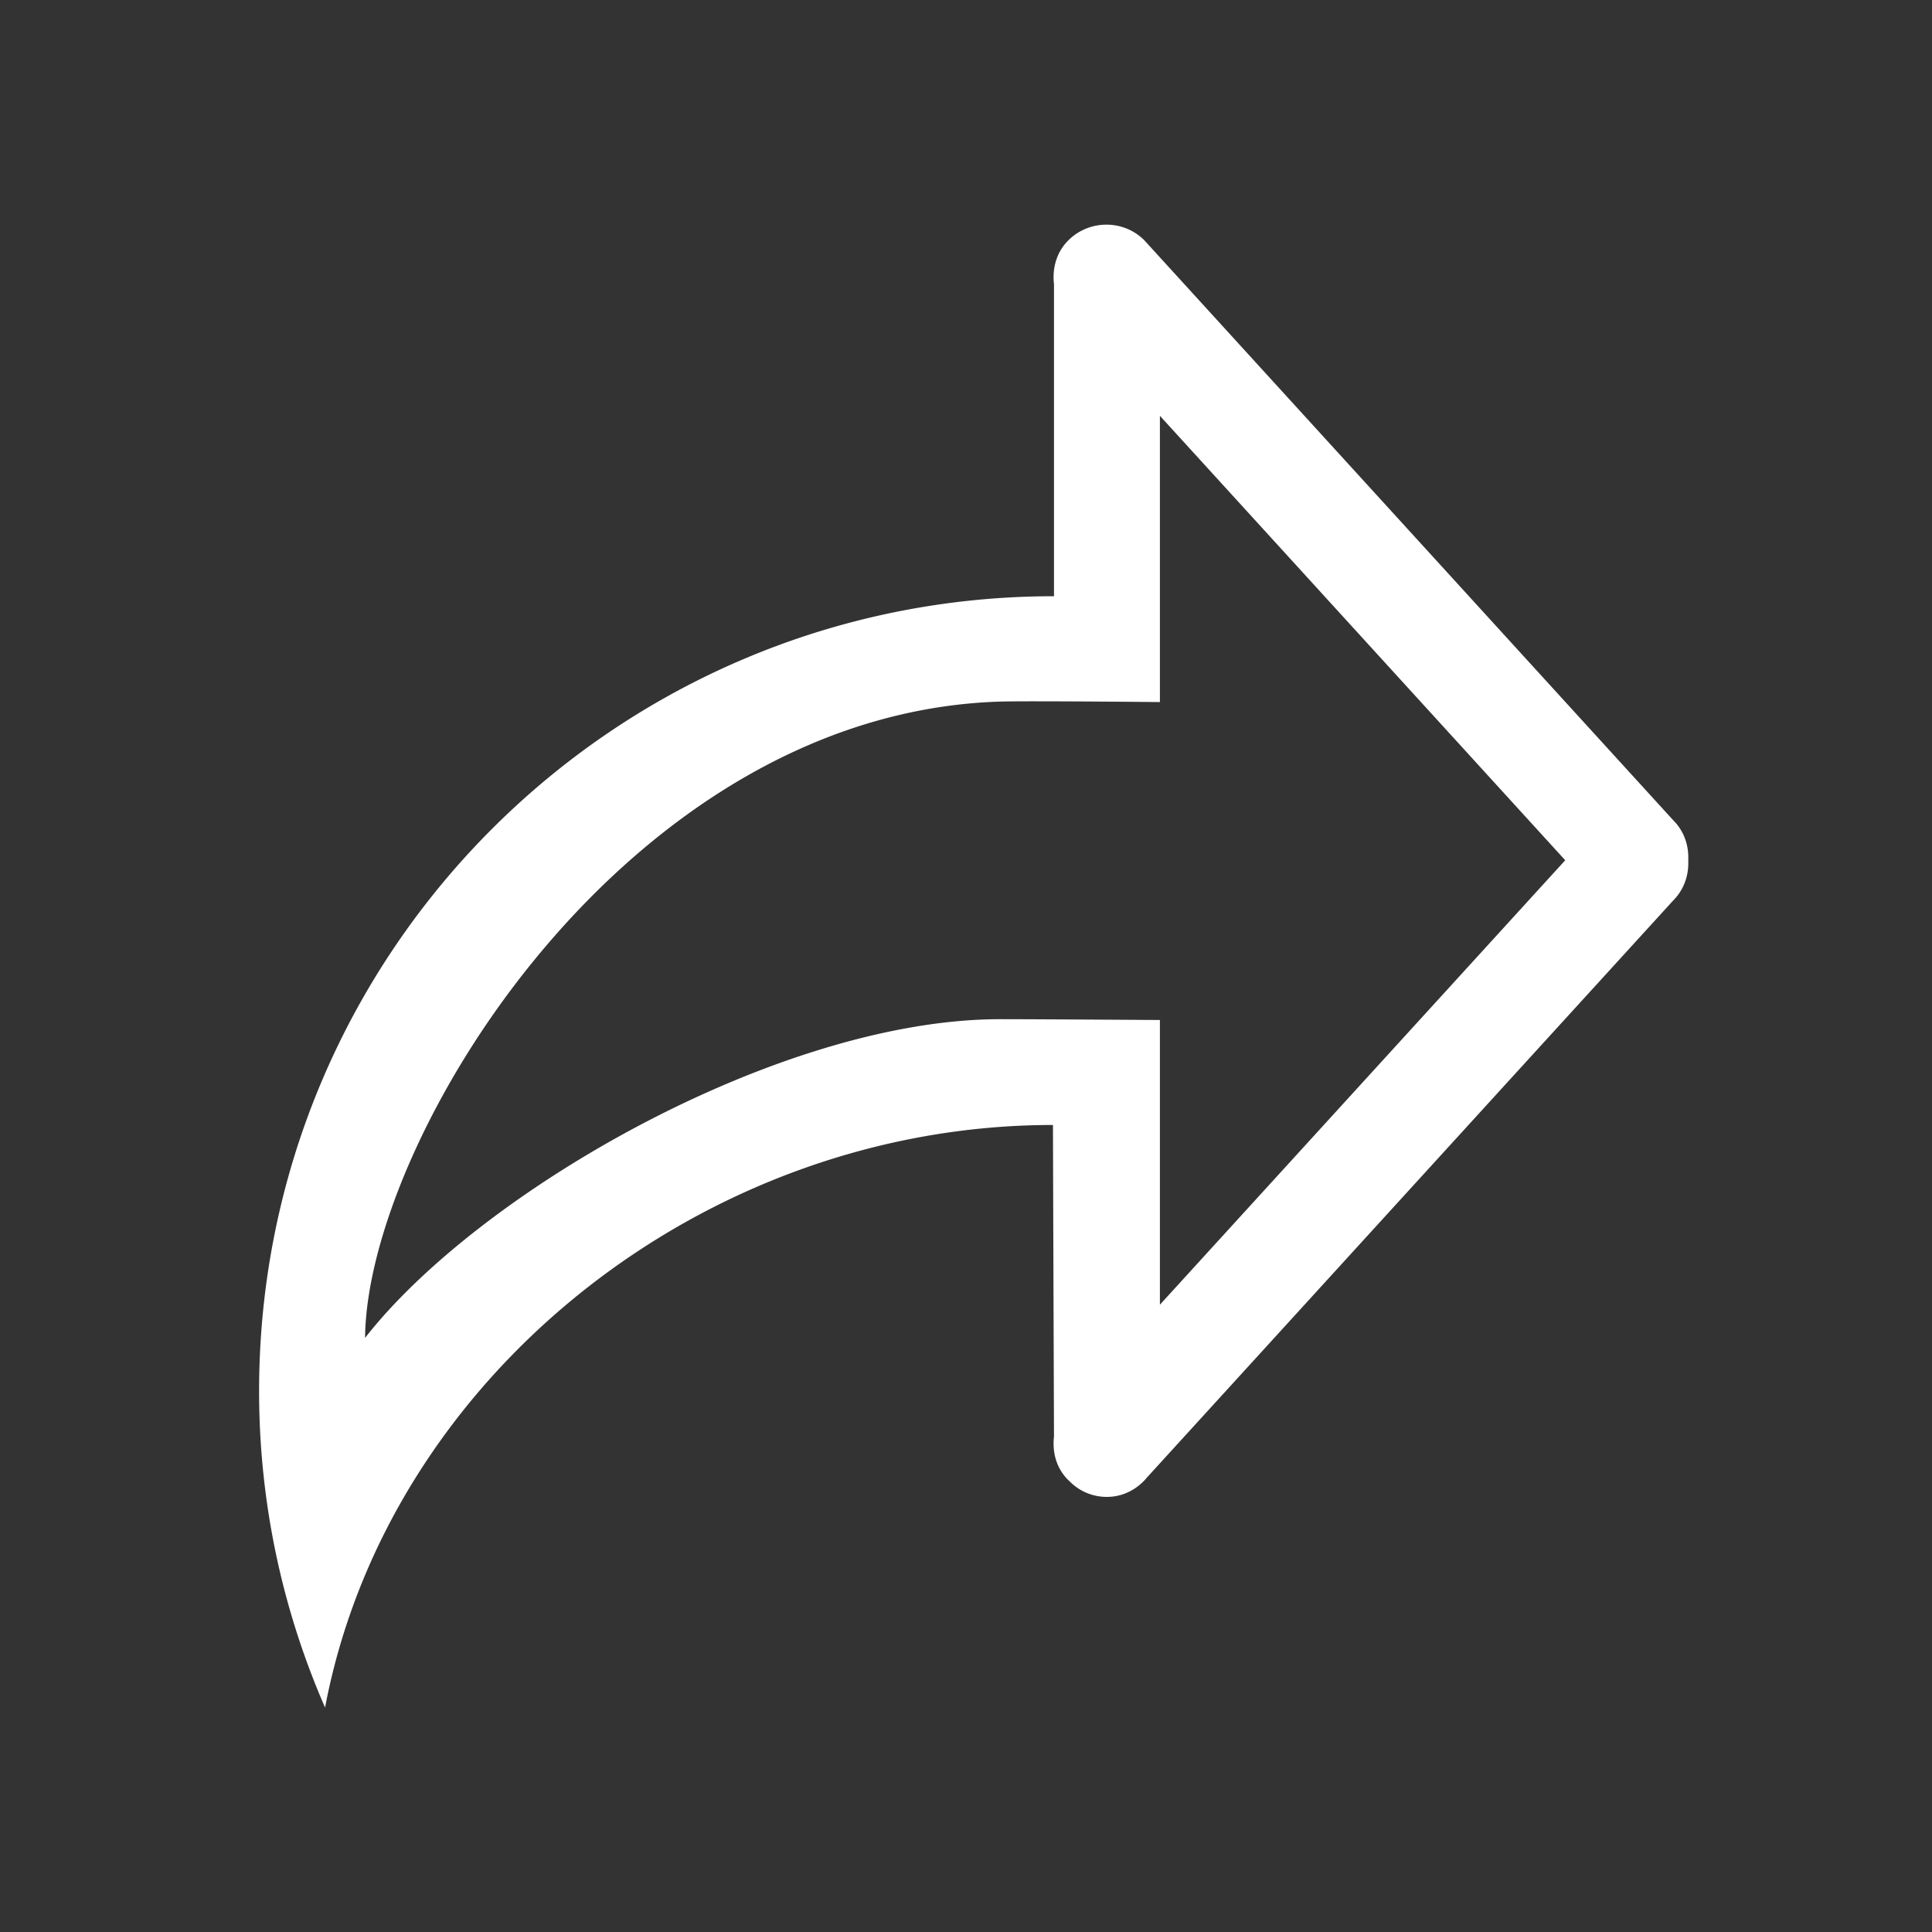 <?xml version="1.0" standalone="no"?><!DOCTYPE svg PUBLIC "-//W3C//DTD SVG 1.1//EN" "http://www.w3.org/Graphics/SVG/1.1/DTD/svg11.dtd"><svg t="1691469043328" class="icon" viewBox="0 0 1024 1024" version="1.1" xmlns="http://www.w3.org/2000/svg" p-id="4145" xmlns:xlink="http://www.w3.org/1999/xlink" width="200" height="200"><rect x="0" y="0" width="1024" height="1024" fill="#333333" stroke="none"/><path d="M886.712 434.605l-280.212-307.269c-11.018-11.018-29.08-11.018-40.206 0-6.394 6.322-8.634 14.955-7.658 23.228v165.447c-232.709 0-421.311 188.602-421.311 421.239 0 59.676 12.535 116.355 34.968 167.795 33.198-175.417 200.704-308.786 385.802-308.786 0 9.609 0.542 165.194 0.542 165.194-0.975 8.272 1.228 16.798 7.658 23.119 0.072 0.108 0.181 0.108 0.253 0.181a27.526 27.526 0 0 0 20.121 8.634c8.706 0 16.292-4.19 21.421-10.476l278.622-305.499c5.96-5.96 8.453-13.691 8.092-21.421 0.361-7.767-2.131-15.497-8.092-21.385z m-271.94 256.912v-150.889s-66.359-0.433-84.674-0.433c-116.969 0-276.022 91.285-336.601 168.915 0.903-105.517 138.498-331.11 336.601-337.251 14.594-0.433 84.674 0.253 84.674 0.253v-151.72l214.828 235.563-214.828 235.563z" fill="#ffffff" p-id="4146"></path></svg>